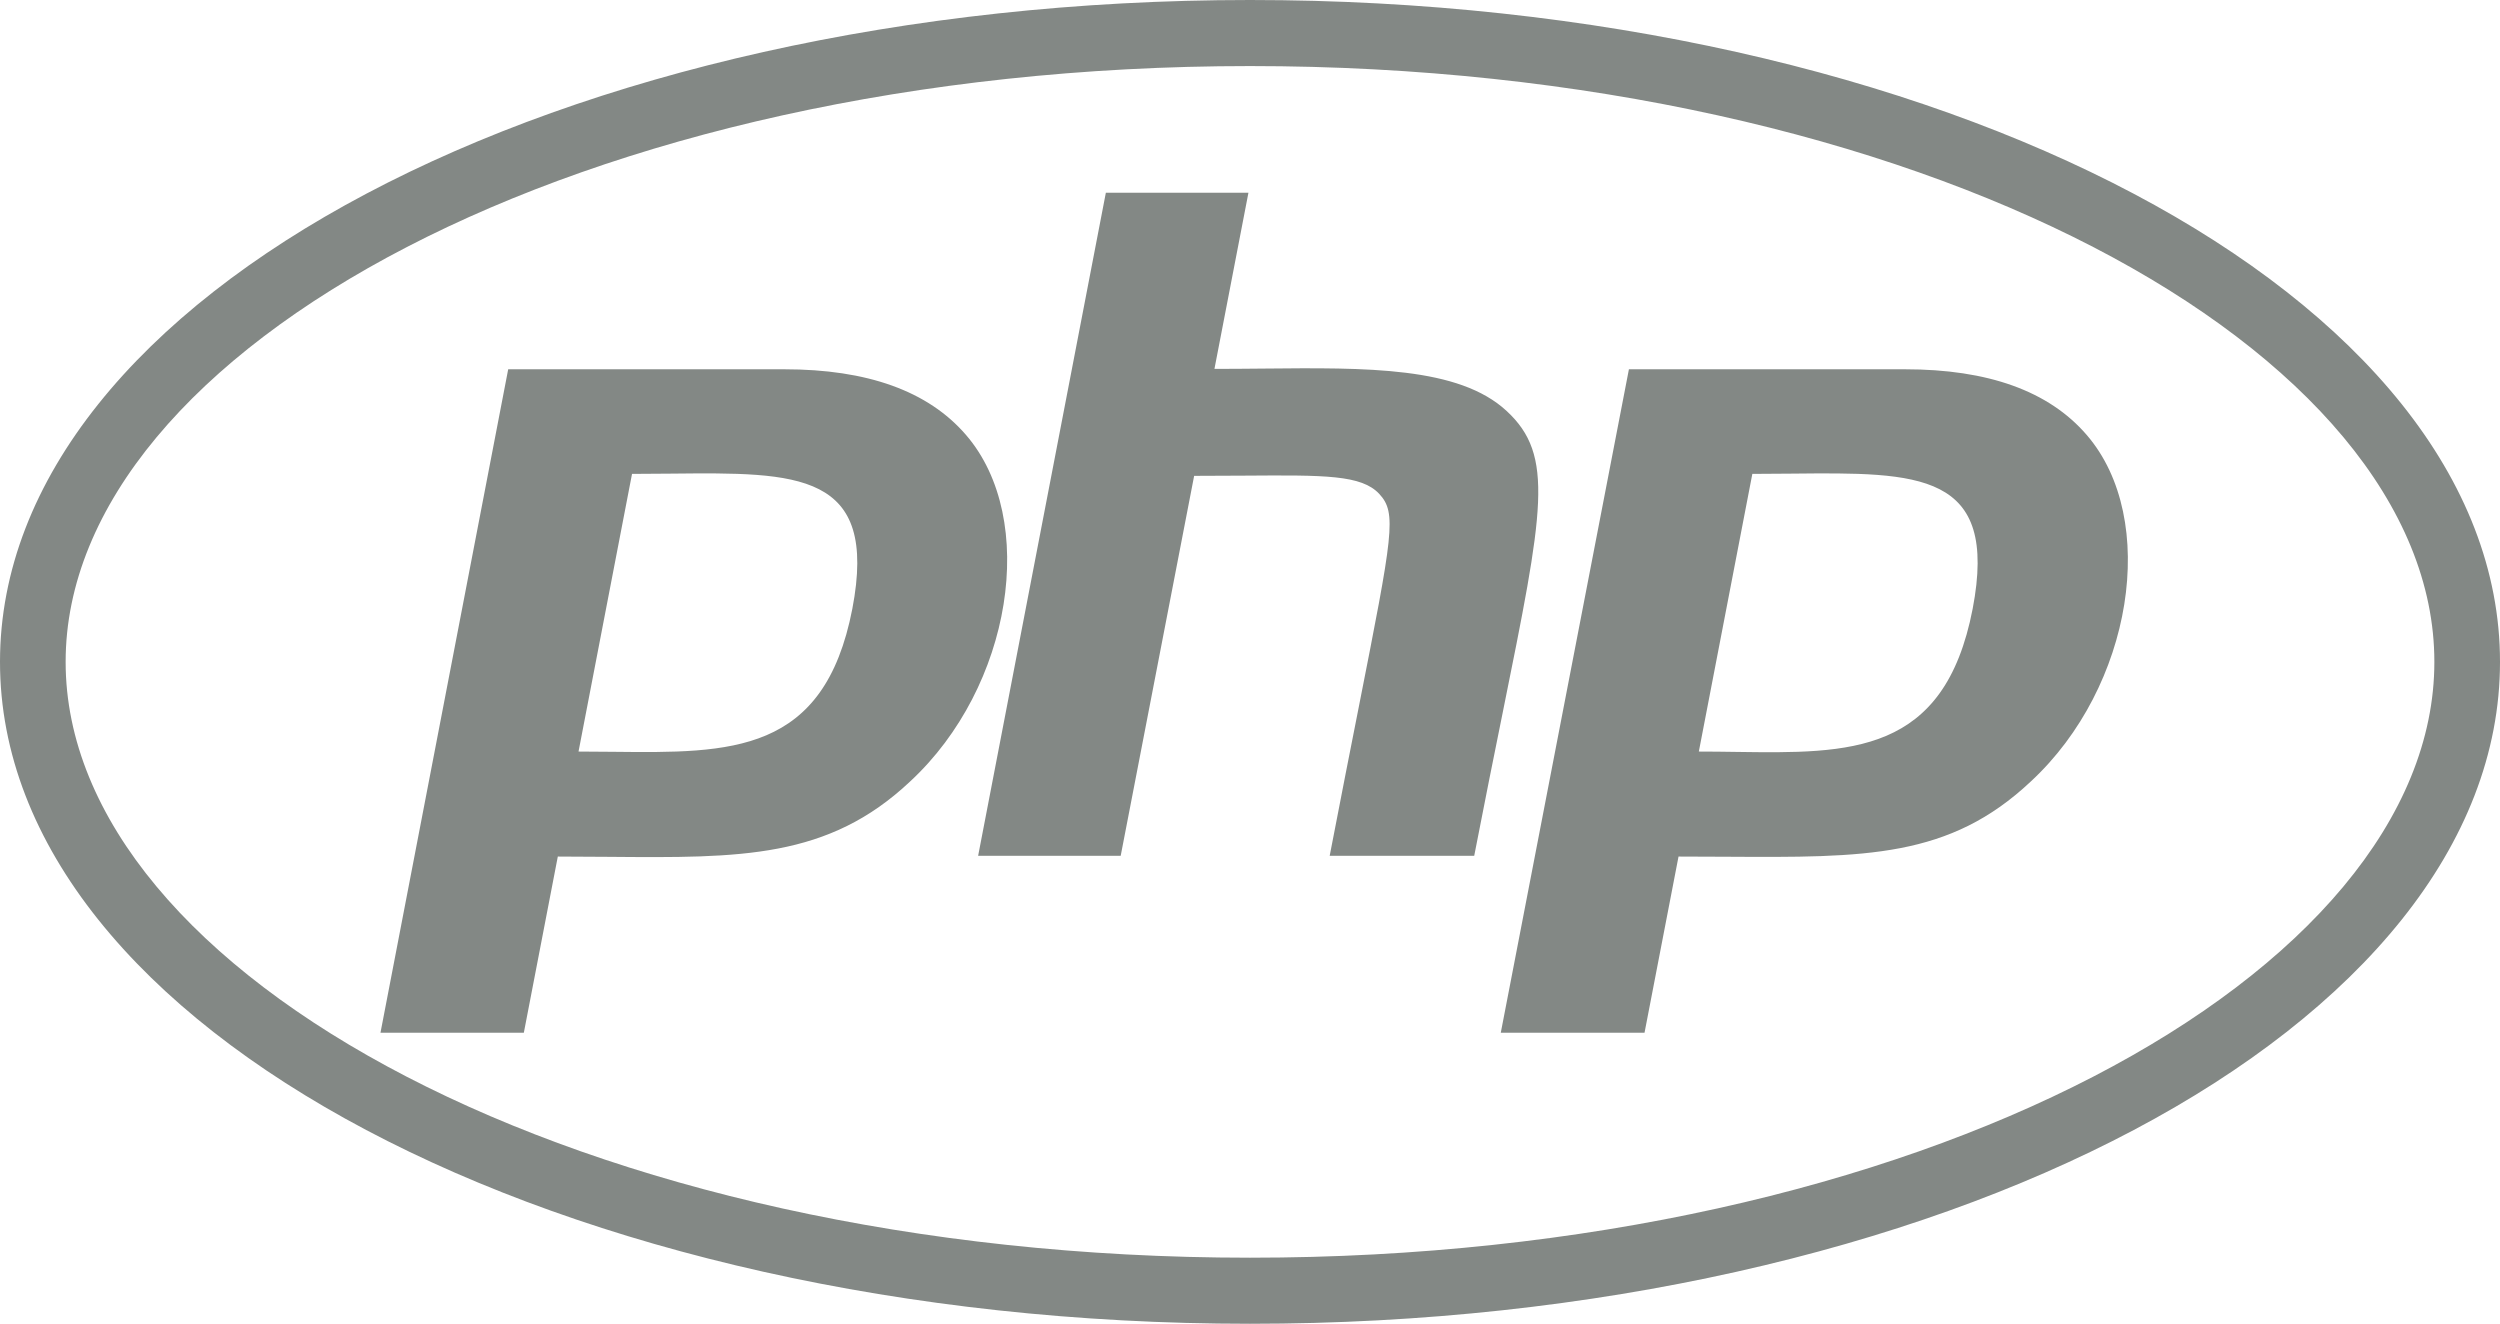 <svg xmlns="http://www.w3.org/2000/svg" xmlns:xlink="http://www.w3.org/1999/xlink" height="64.6" width="122">
  <g opacity="1">
    <path fill="rgb(131,136,133)" fill-opacity="1" opacity="1" fill-rule="evenodd" d="M61 0C27.317 0 0 14.452 0 32.3C0 50.149 27.317 64.6 61 64.6C94.683 64.6 122 50.149 122 32.3C122 14.452 94.683 0 61 0ZM61 3.224C93.673 3.224 118.797 17.081 118.797 32.3C118.797 47.519 93.654 61.376 61 61.376C28.327 61.376 3.203 47.519 3.203 32.3C3.203 17.081 28.346 3.224 61 3.224ZM60.924 9.404L53.966 9.404L47.733 41.762L54.69 41.762L58.274 23.222C59.18 23.222 60.001 23.216 60.745 23.211C64.652 23.183 66.445 23.17 67.31 24.105C68.175 25.038 67.976 26.047 66.307 34.508C65.916 36.487 65.445 38.873 64.889 41.762L71.942 41.762C72.455 39.109 72.921 36.809 73.326 34.805C75.329 24.901 75.87 22.226 73.524 20.056C71.193 17.892 66.699 17.937 61.631 17.987C60.854 17.994 60.063 18.002 59.265 18.002L60.924 9.404ZM18.567 50.398L25.563 50.398L27.221 41.8C28.091 41.8 28.924 41.807 29.724 41.814C36.131 41.869 40.416 41.905 44.416 38.134C49.391 33.528 50.687 25.333 47.142 21.226C45.292 19.077 42.319 18.021 38.277 18.021L24.8 18.021L18.567 50.398ZM80.253 50.398L73.238 50.398L79.491 18.021L92.968 18.021C97.009 18.021 99.983 19.077 101.832 21.226C105.378 25.333 104.081 33.528 99.106 38.134C95.134 41.874 91.037 41.85 84.227 41.809C83.488 41.805 82.718 41.8 81.912 41.8L80.253 50.398ZM29.92 36.688C35.672 36.751 40.22 36.801 41.594 29.709C42.877 23.01 38.93 23.051 32.761 23.113C32.143 23.12 31.503 23.126 30.843 23.126L28.232 36.676C28.804 36.676 29.368 36.682 29.92 36.688ZM96.266 29.709C94.888 36.837 90.288 36.772 84.716 36.693C84.122 36.684 83.517 36.676 82.903 36.676L85.514 23.126C86.178 23.126 86.821 23.12 87.442 23.113C93.633 23.051 97.548 23.011 96.266 29.709Z"/>
  </g>
</svg>